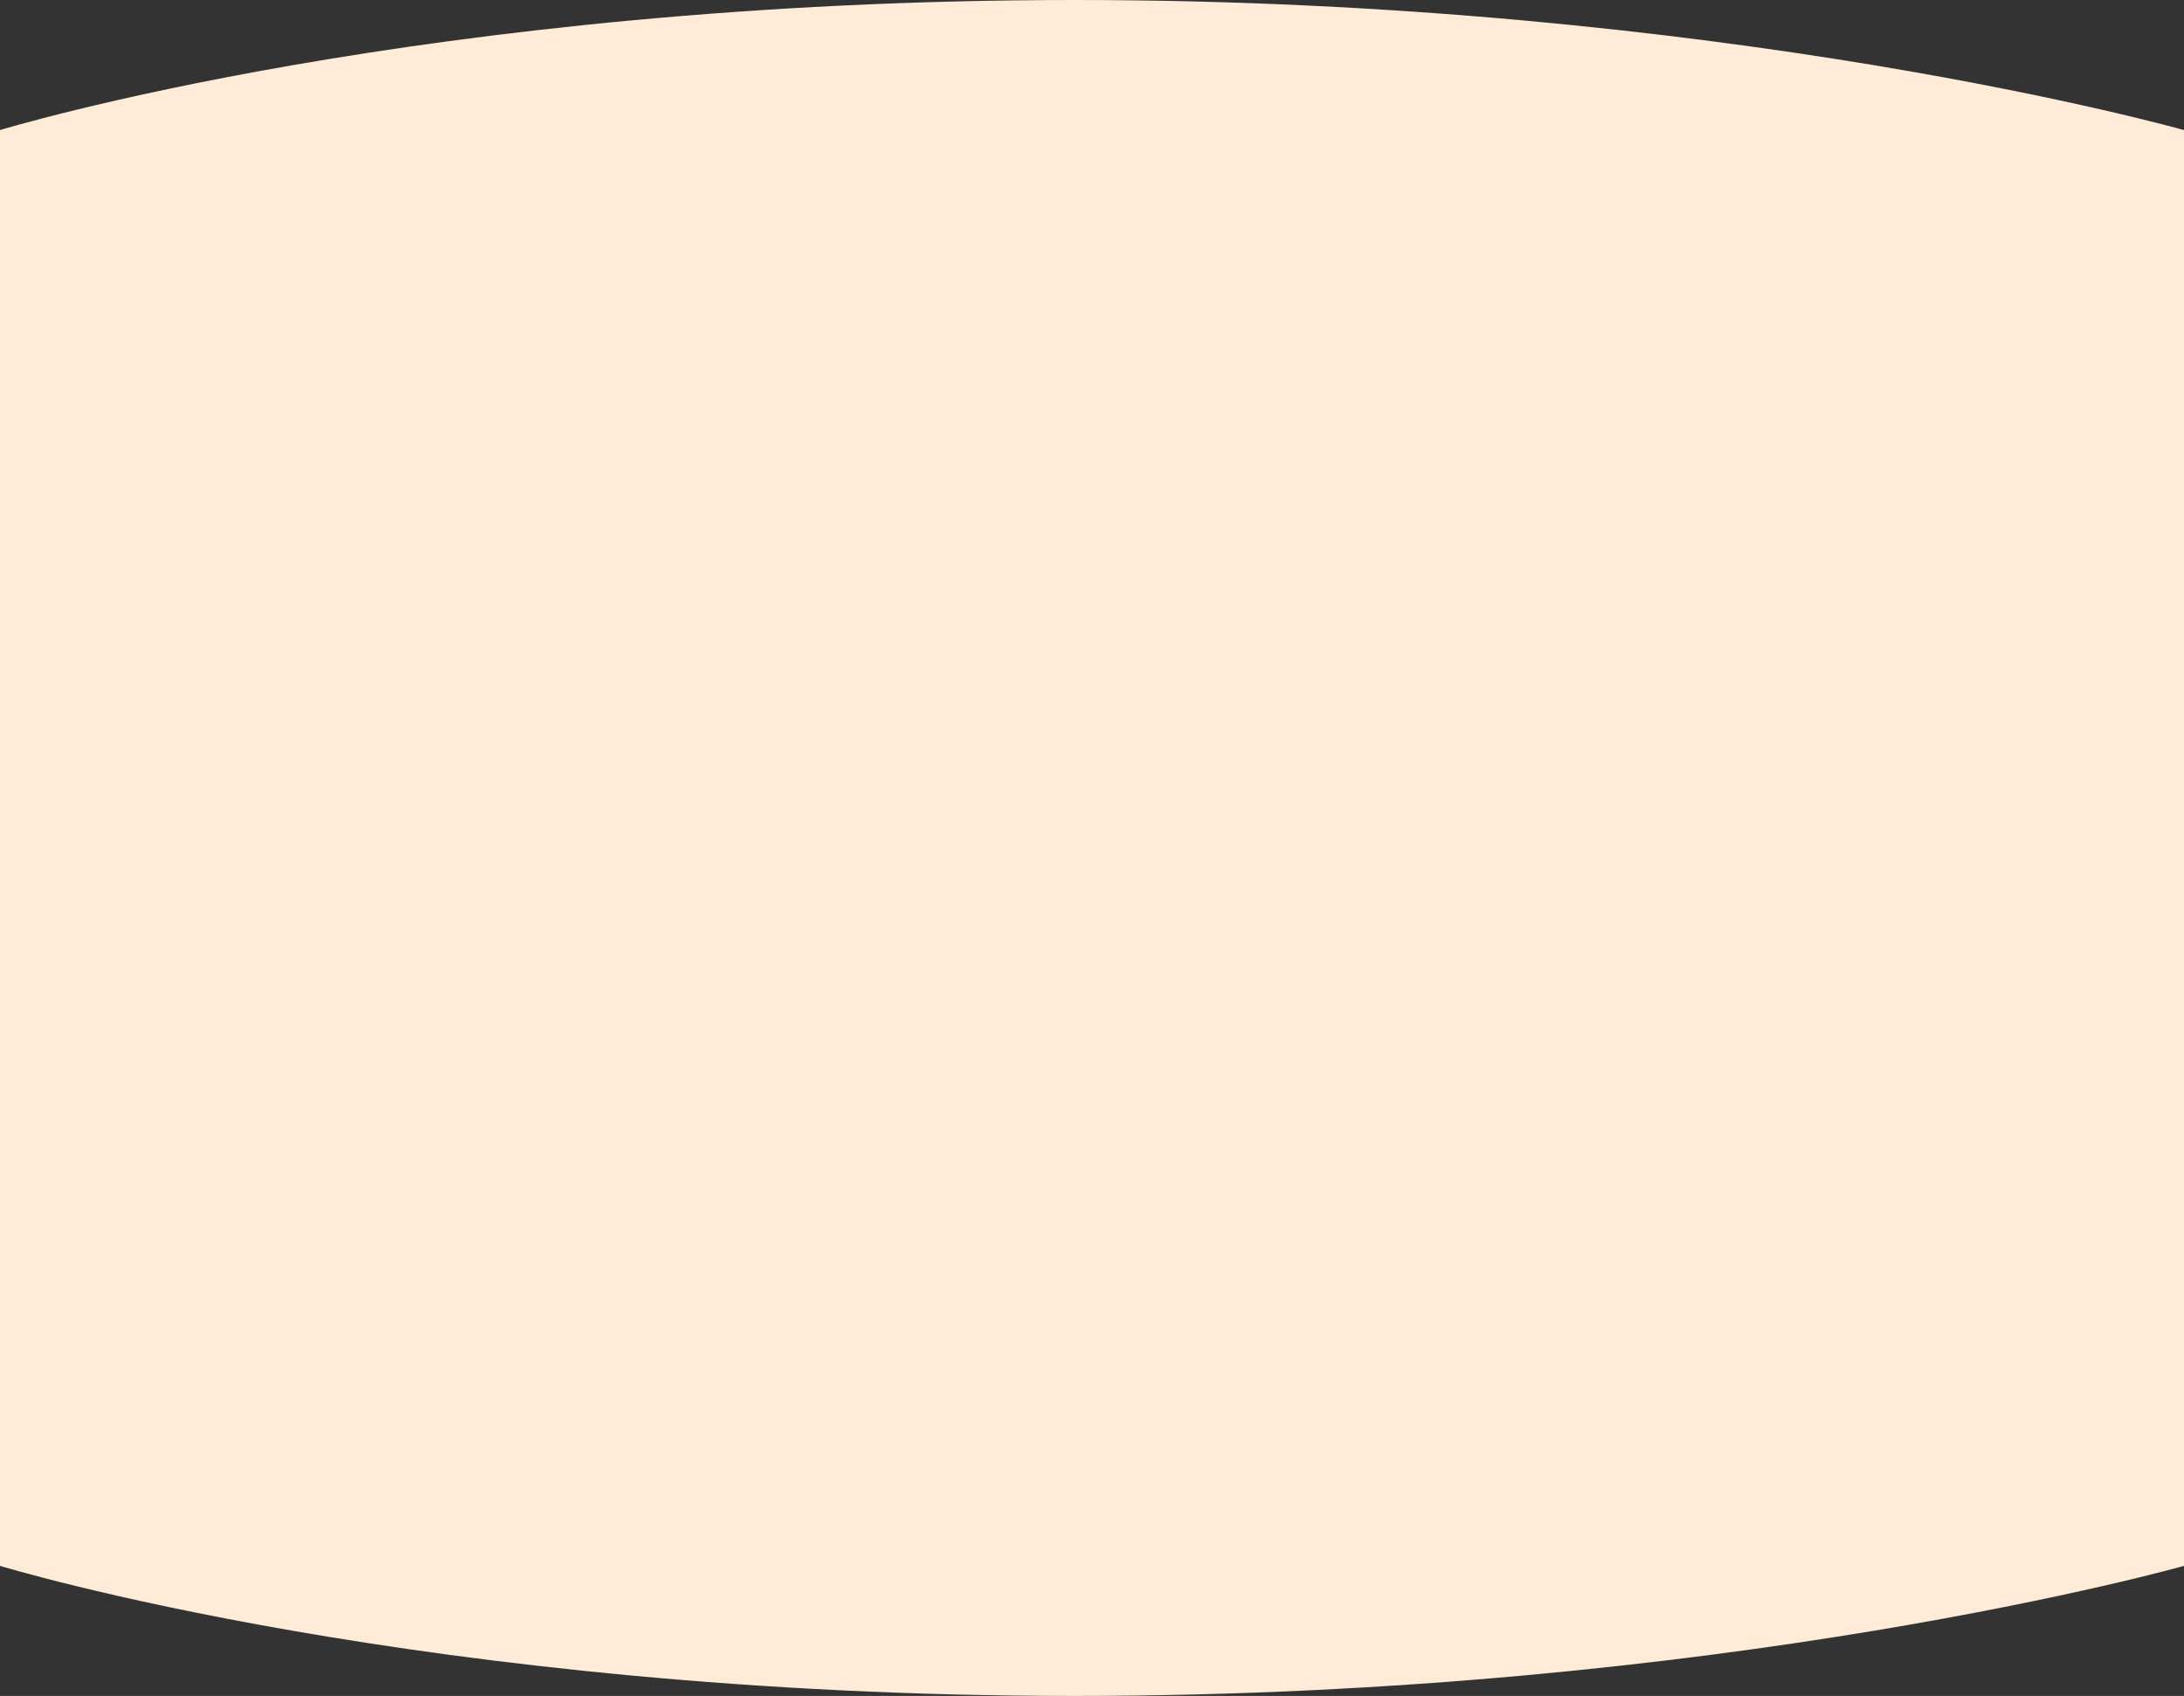 <svg width="2370" height="1840" viewBox="0 0 2370 1840" fill="none" xmlns="http://www.w3.org/2000/svg">
<rect x="0" y="0" width="2370" height="1840" fill="#333333" stroke="none"/>
<path d="M0 141.129C0 141.129 460.611 0 1166.02 0C1871.42 0 2370 141.129 2370 141.129V1696.41H0V141.129Z" fill="#FFEBD7"/>
<path d="M0 1698.87C0 1698.87 460.611 1840 1166.02 1840C1871.42 1840 2370 1698.87 2370 1698.87V143.587H0V1698.87Z" fill="#FFEBD7"/>
</svg>
